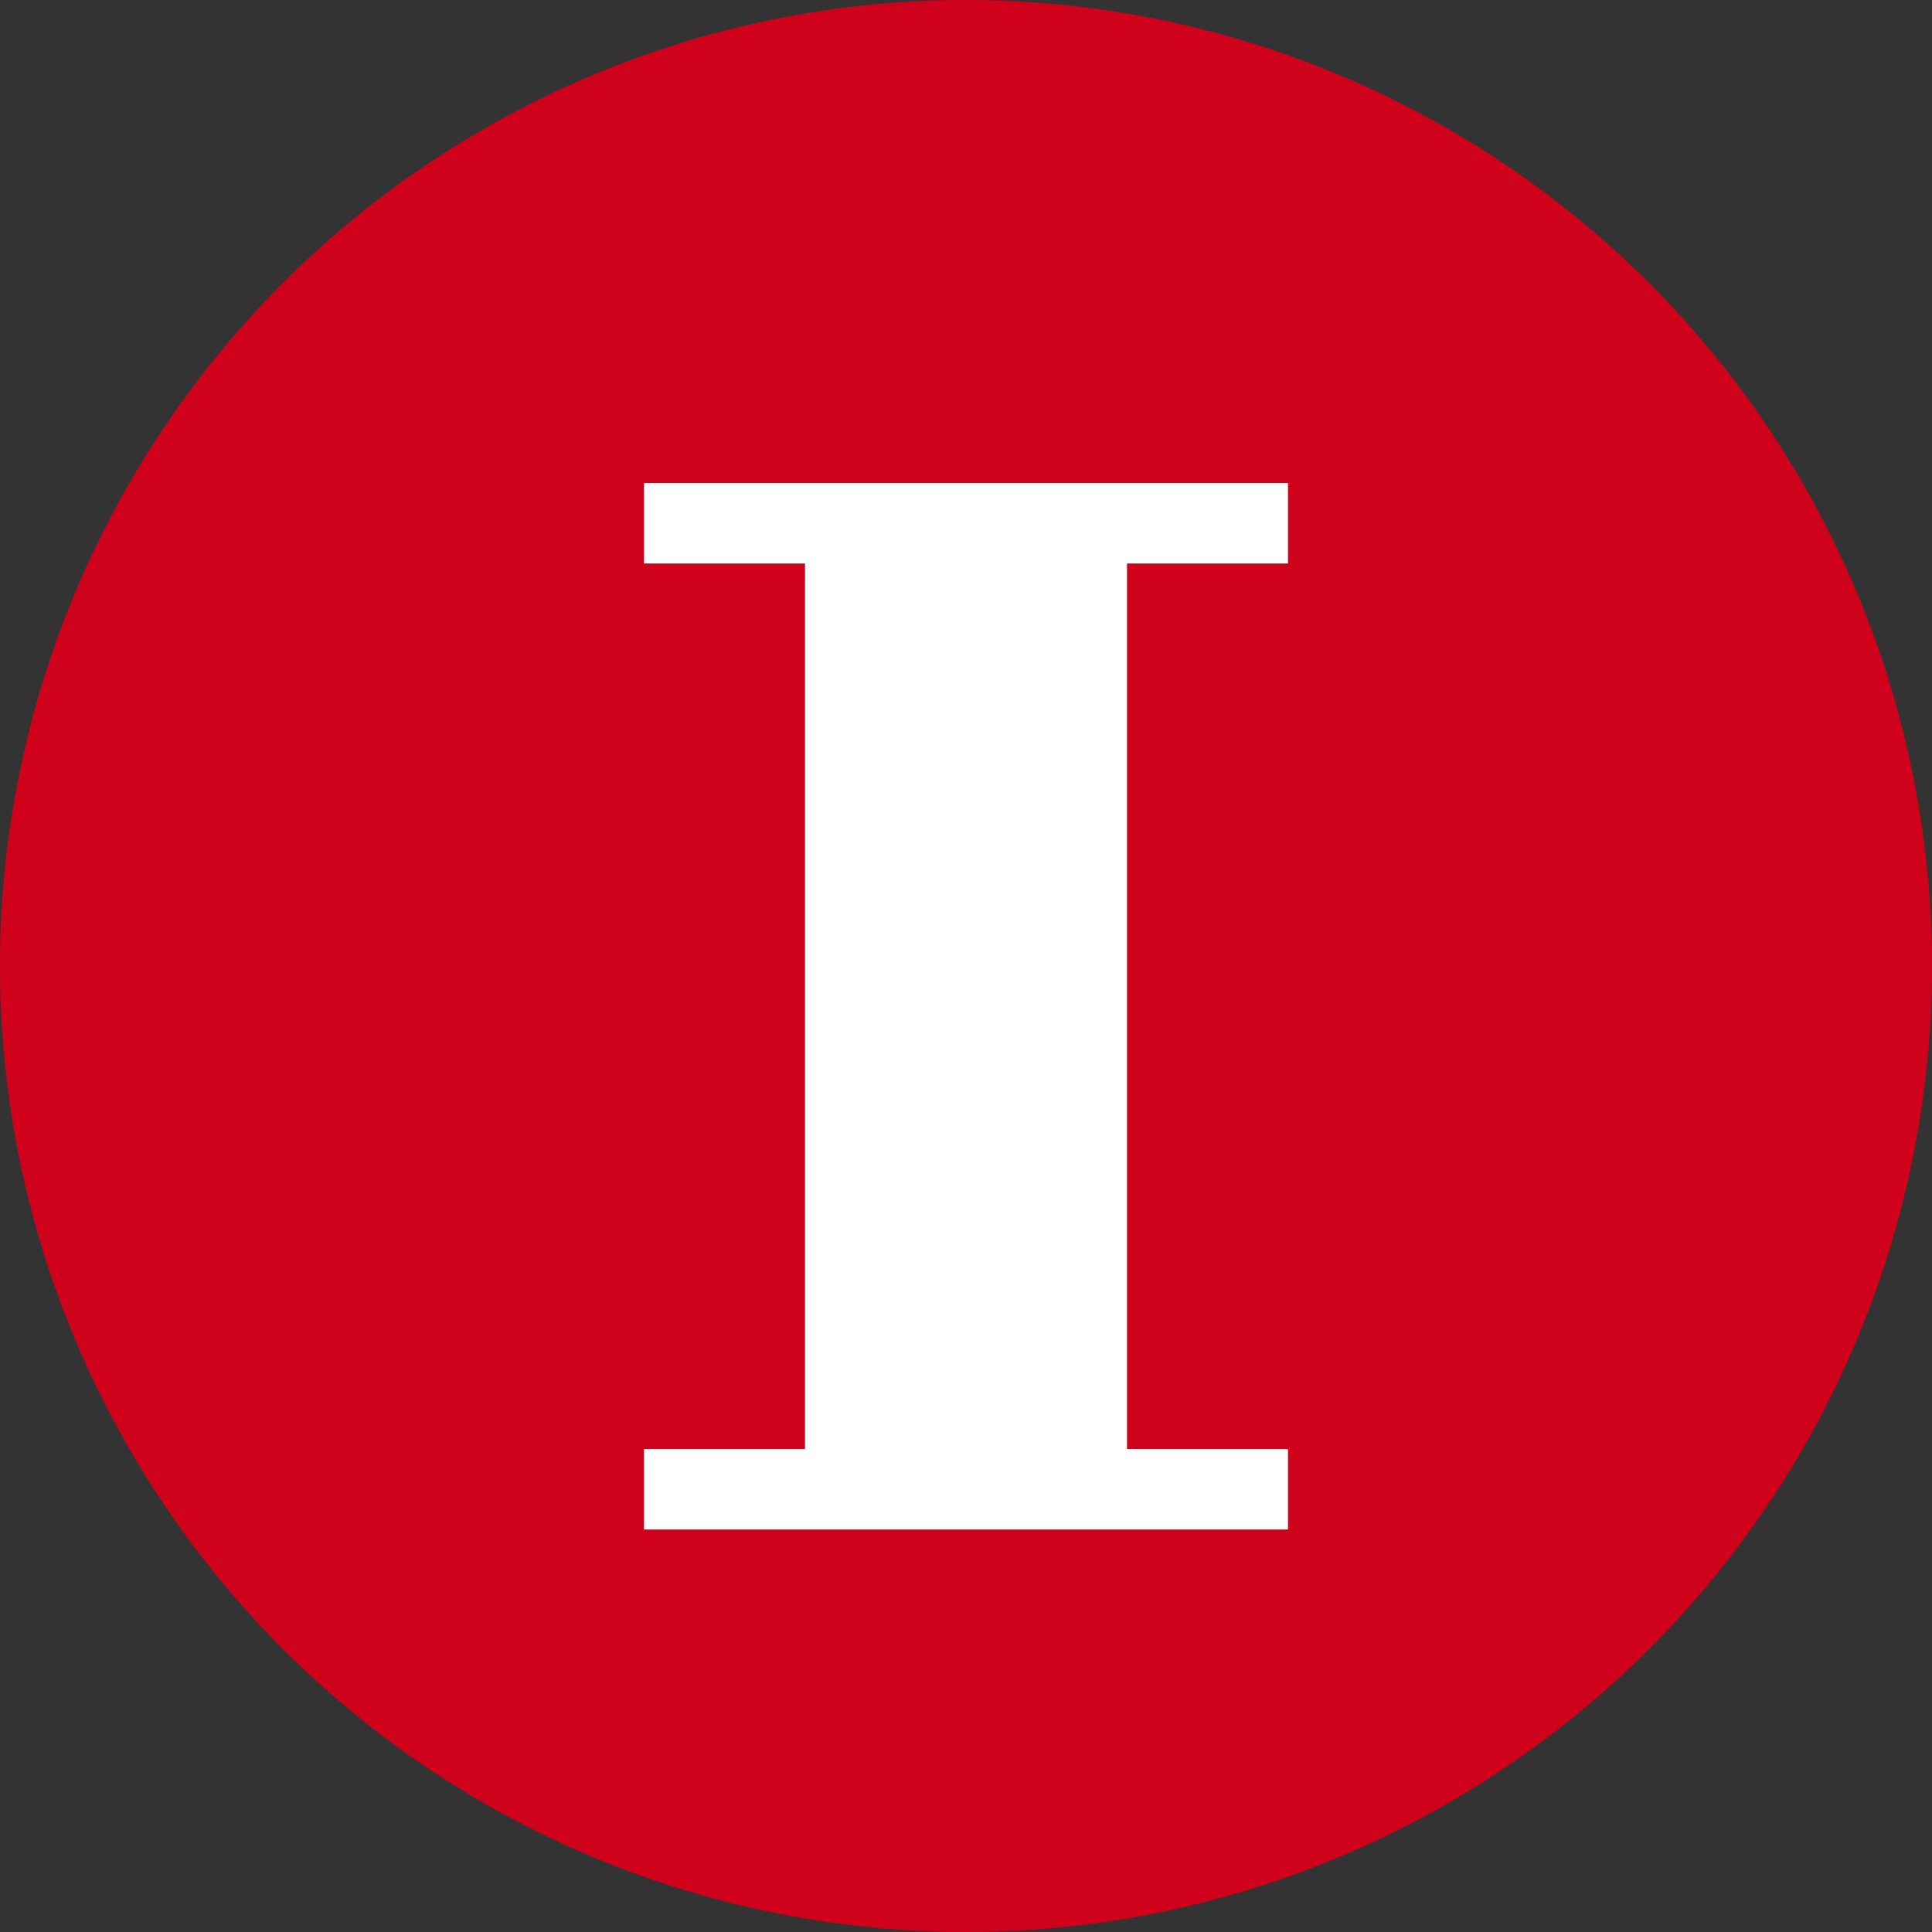 <?xml version="1.0" encoding="UTF-8" standalone="no"?>
<svg width="15px" height="15px" viewBox="0 0 12 12" version="1.1" xmlns="http://www.w3.org/2000/svg" xmlns:xlink="http://www.w3.org/1999/xlink">
    <rect x="0" y="0" width="12" height="12" fill="#333333" stroke="none"/>
    <!-- Generator: Sketch 3.7 (28169) - http://www.bohemiancoding.com/sketch -->
    <title>I_red</title>
    <desc>Created with Sketch.</desc>
    <defs></defs>
    <g id="Symbols" stroke="none" stroke-width="1" fill="none" fill-rule="evenodd">
        <g id="Group" transform="translate(-356, -53)">
            <g id="I" transform="translate(356, 53)">
                <g id="Group-2">
                    <circle id="Oval-31" fill="#D0021B" cx="6" cy="6" r="6"></circle>
                    <path d="M7,3.5 L8,3.5 L8,3 L4,3 L4,3.5 L5,3.5 L5,9 L7,9 L7,3.5 Z M4,9 L8,9 L8,9.5 L4,9.5 L4,9 Z" id="Combined-Shape" fill="#FFFFFF"></path>
                </g>
            </g>
        </g>
    </g>
</svg>